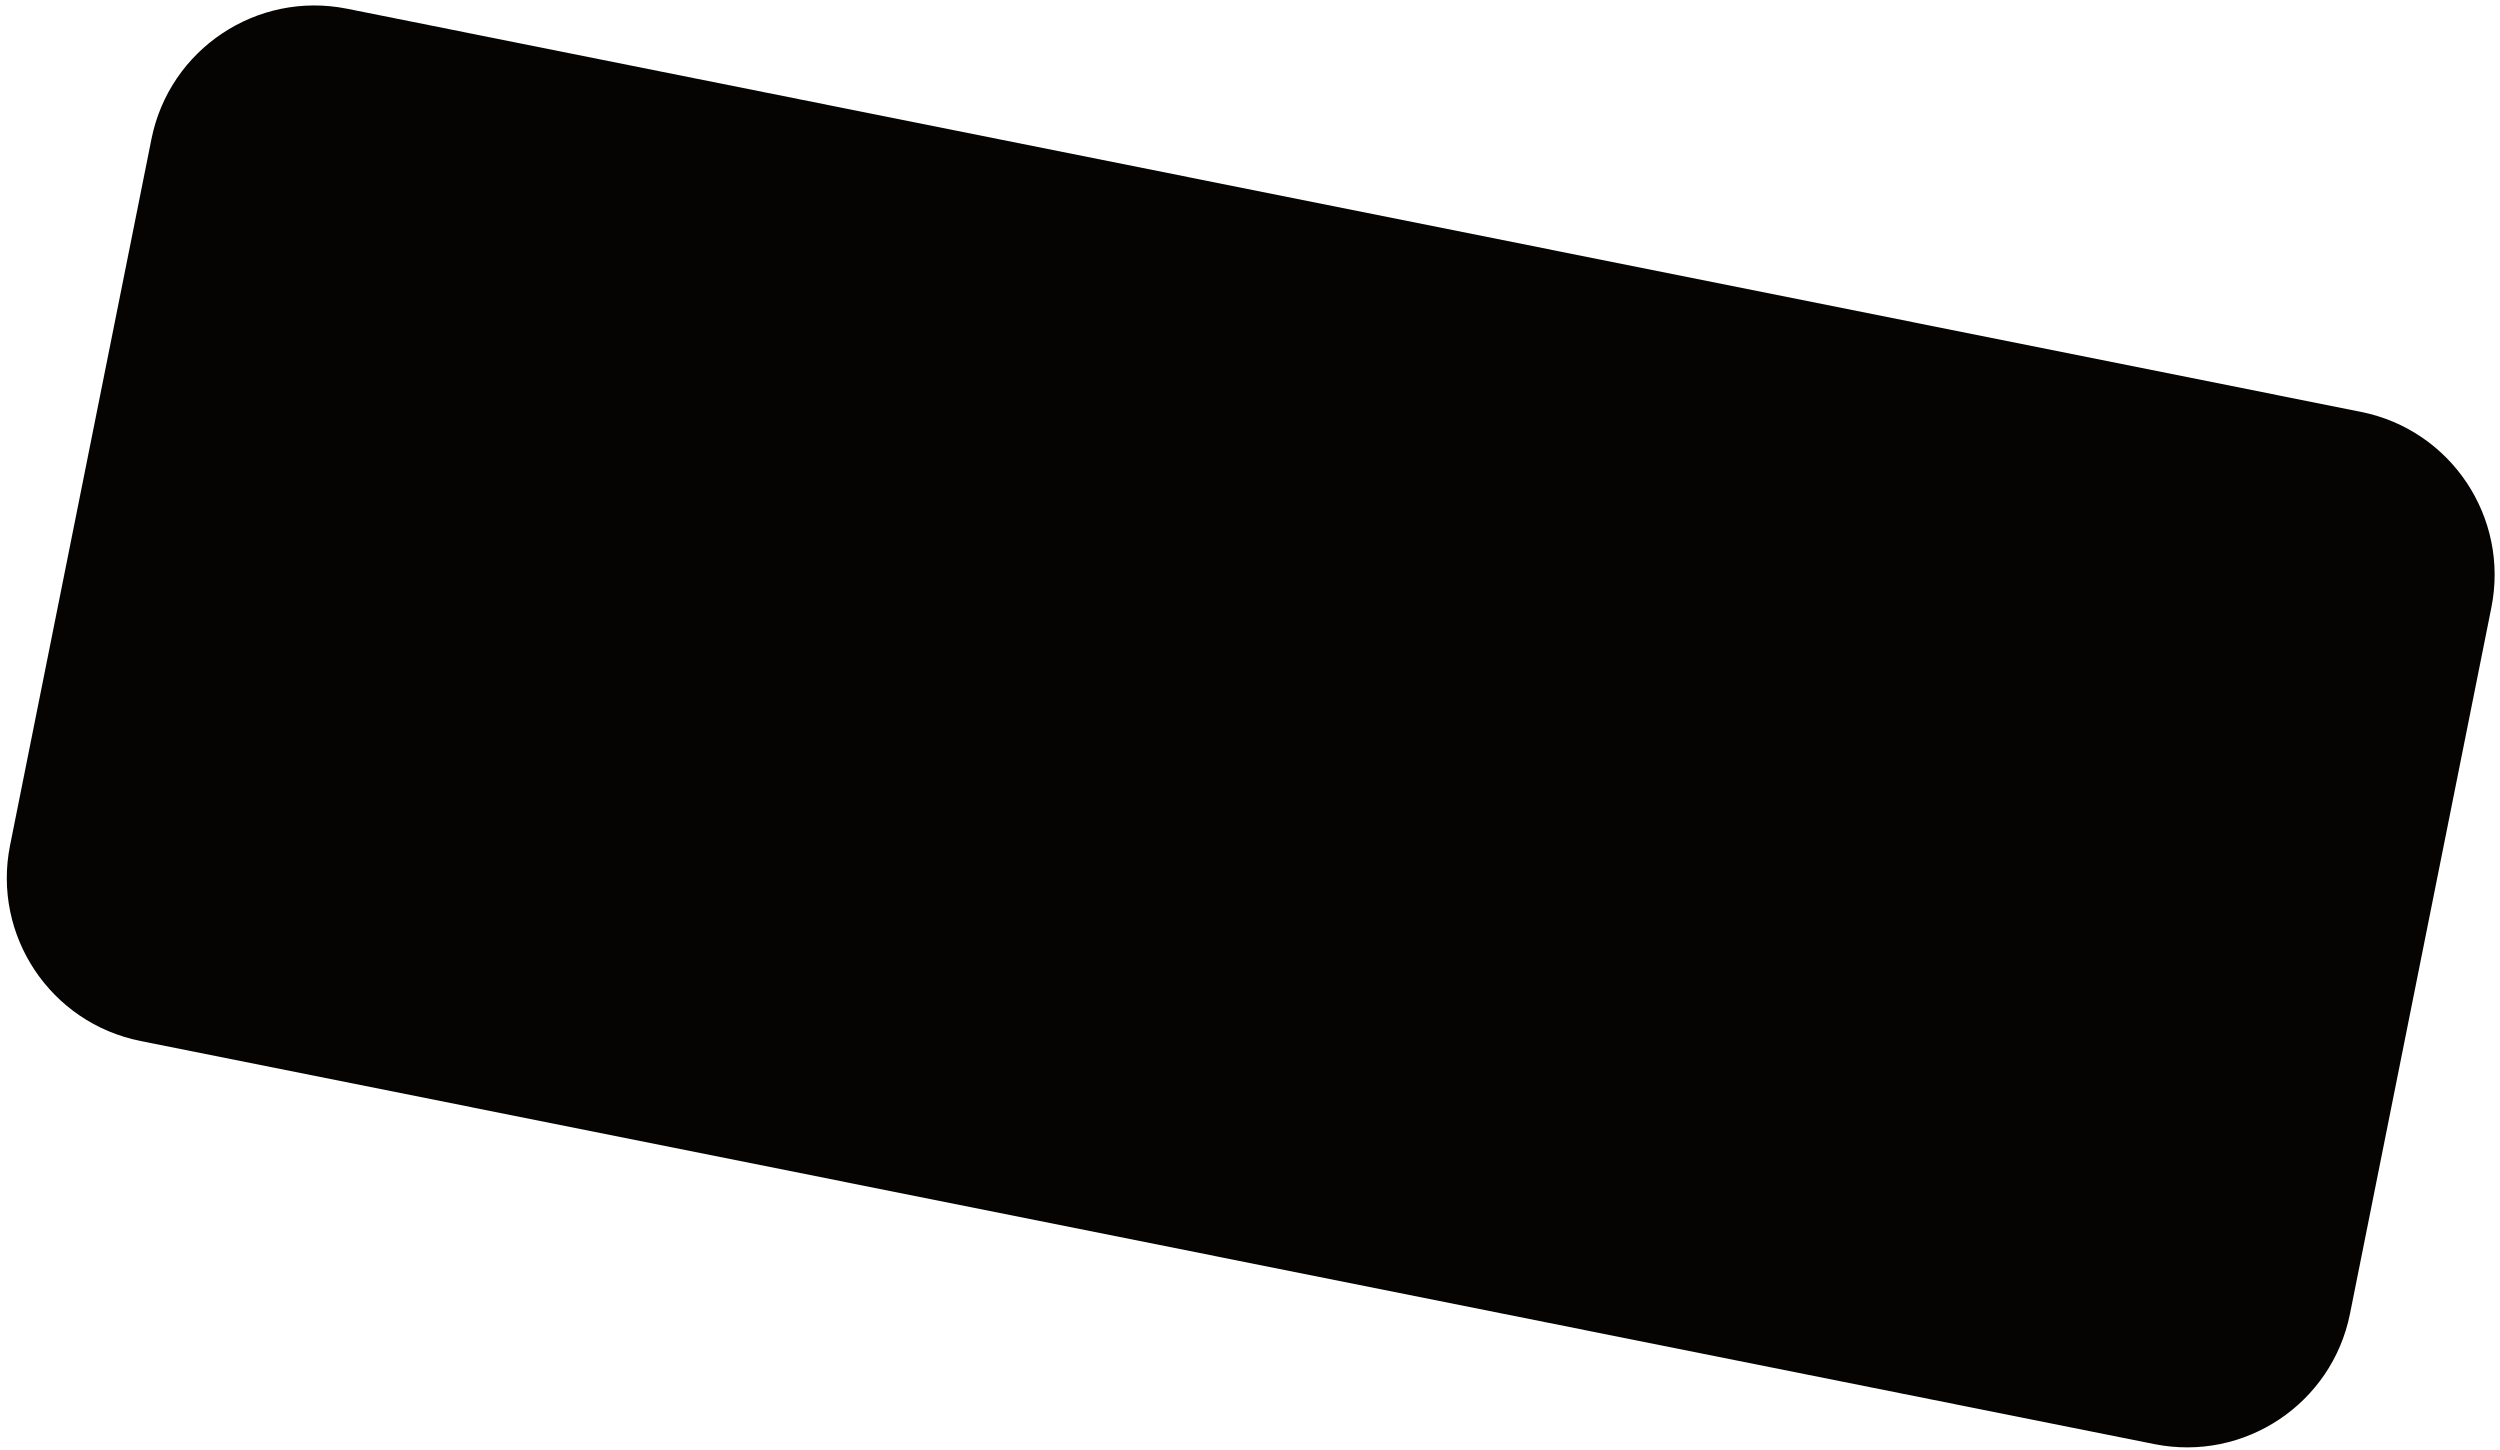 <svg width="350" height="203" viewBox="0 0 350 203" fill="none" xmlns="http://www.w3.org/2000/svg">
<path d="M330.543 57.664L48.587 1.221C35.985 -1.302 23.725 6.869 21.202 19.471L1.408 118.349C-1.114 130.95 7.056 143.211 19.658 145.734L301.614 202.176C314.216 204.699 326.476 196.528 328.999 183.927L348.793 85.049C351.315 72.447 343.145 60.186 330.543 57.664Z" fill="#060303"/>
</svg>
